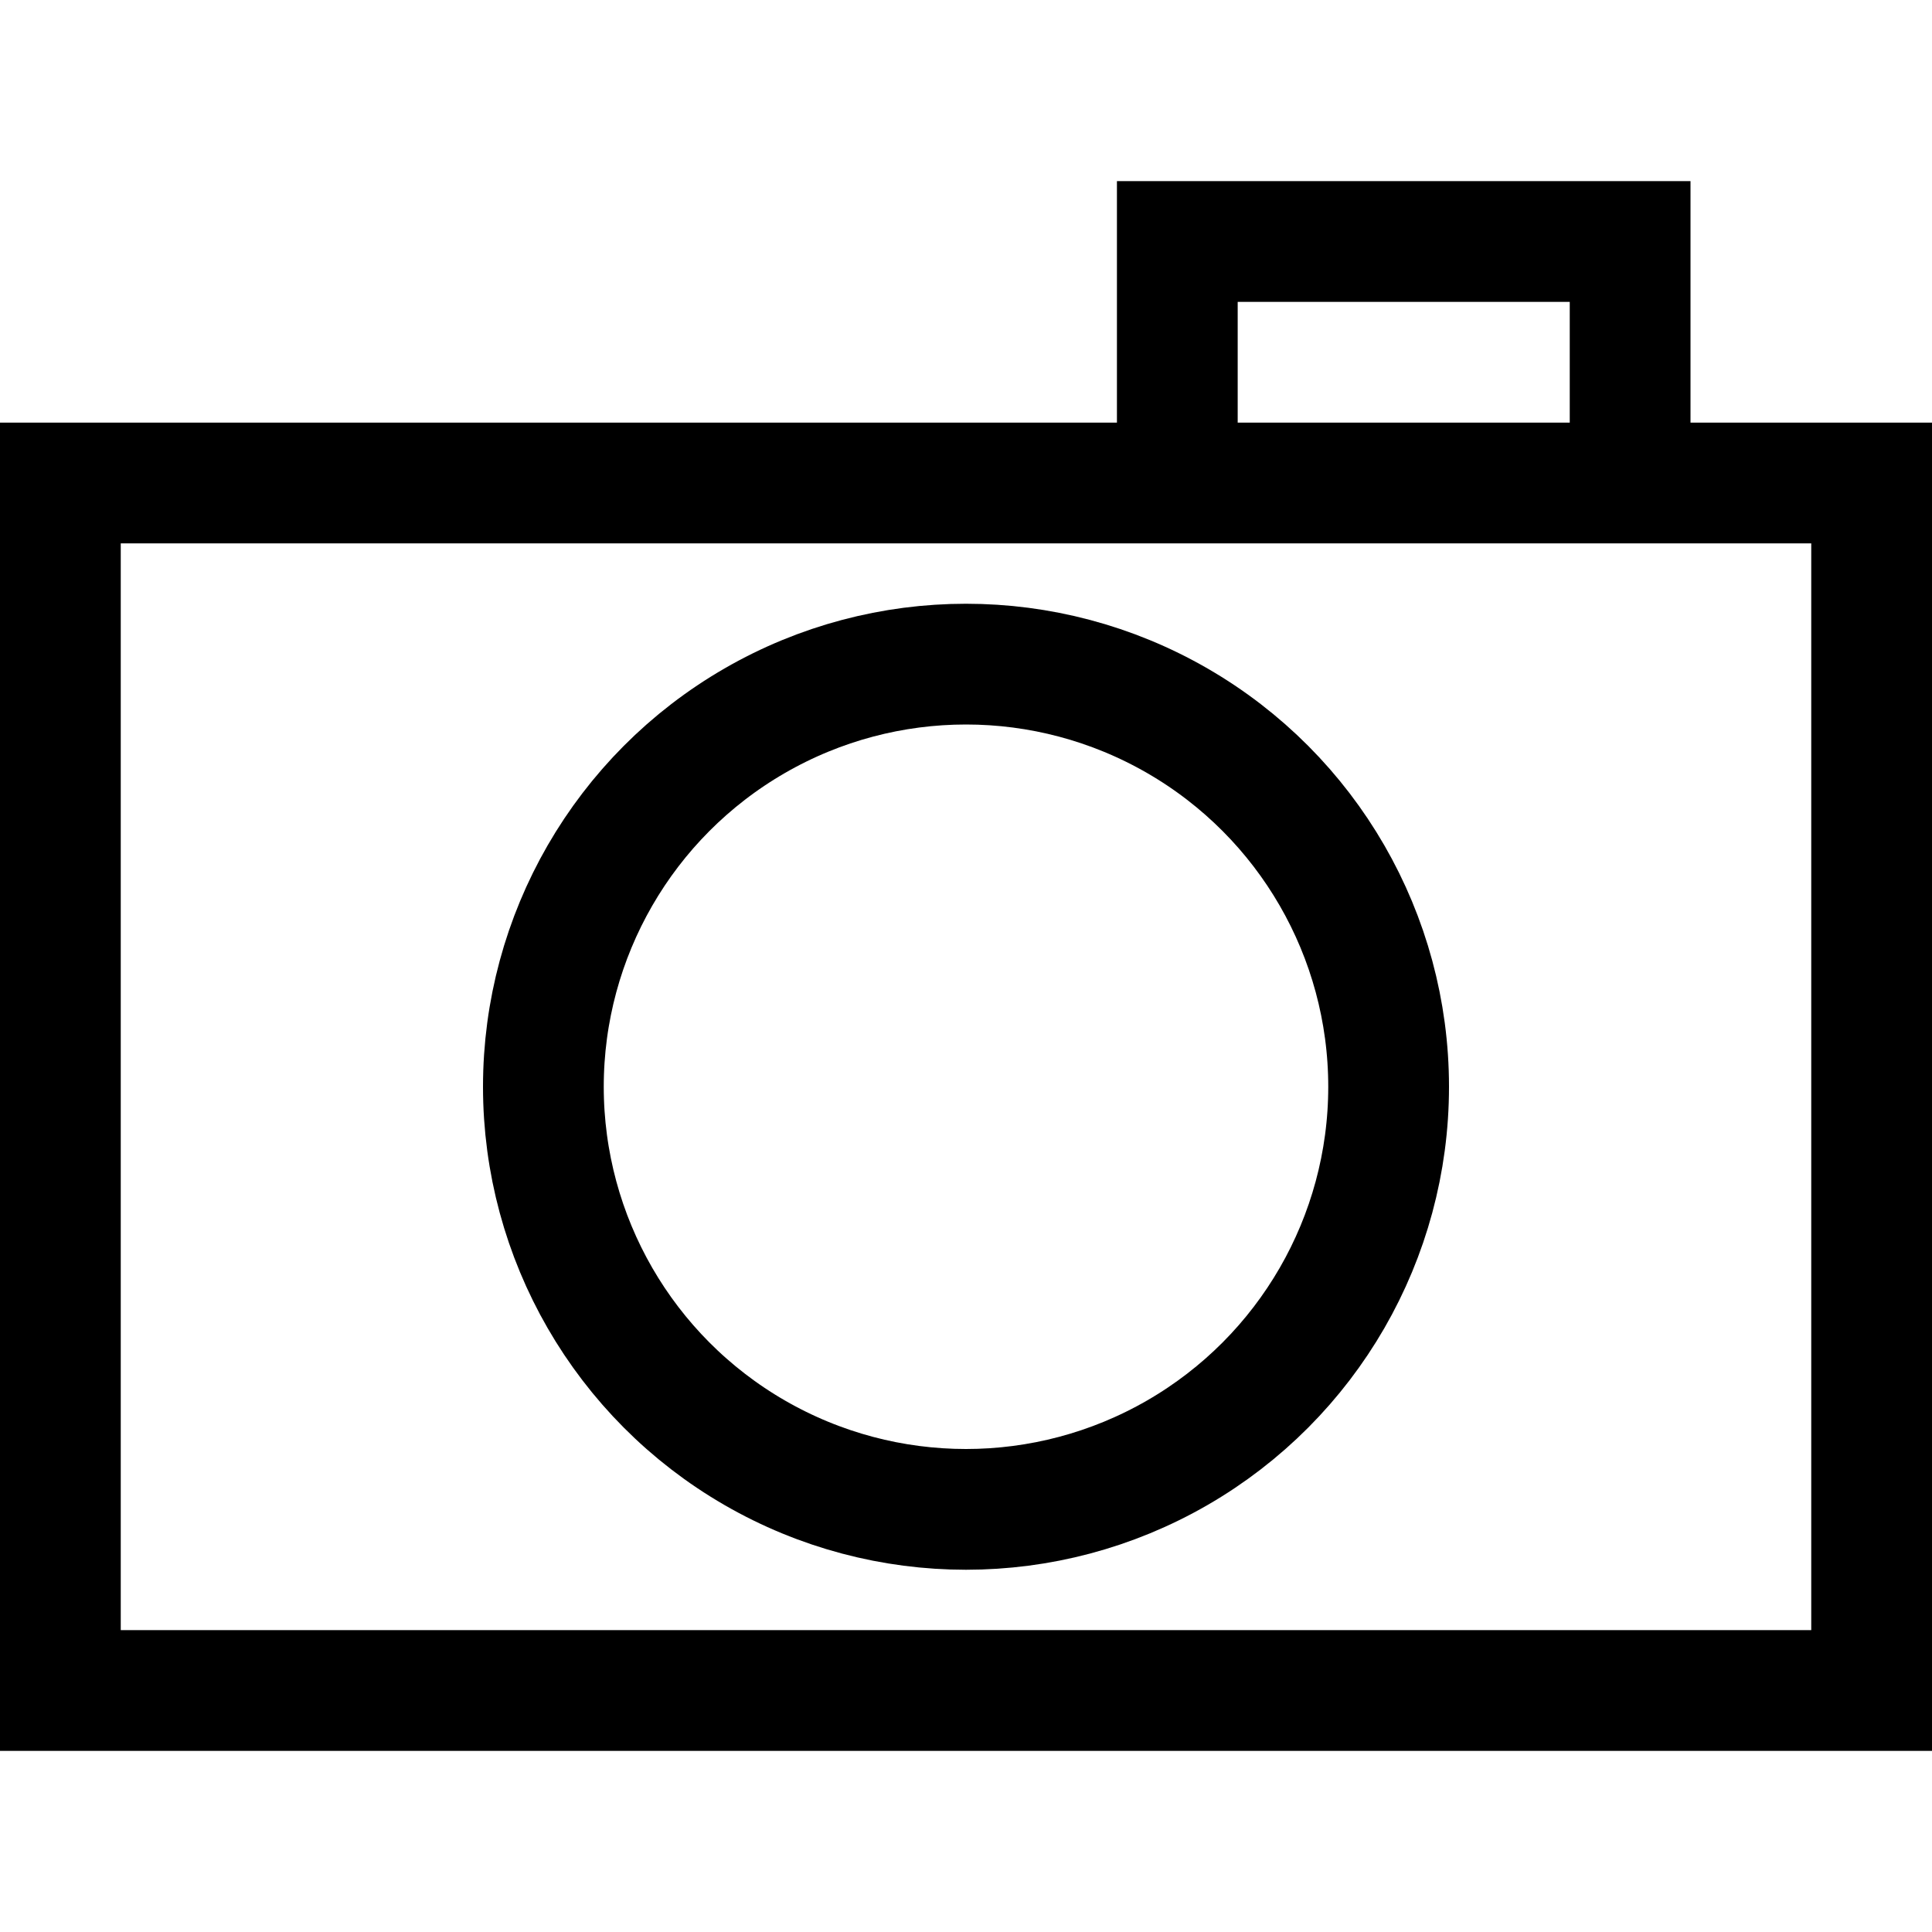<?xml version="1.0" encoding="UTF-8" standalone="no"?>
<svg
   id="greyscale"
   viewBox="0 0 1024 1024"
   version="1.1"
   sodipodi:docname="photography.svg"
   inkscape:version="1.1.2 (b8e25be833, 2022-02-05)"
   xmlns:inkscape="http://www.inkscape.org/namespaces/inkscape"
   xmlns:sodipodi="http://sodipodi.sourceforge.net/DTD/sodipodi-0.dtd"
   xmlns="http://www.w3.org/2000/svg"
   xmlns:svg="http://www.w3.org/2000/svg">
  <defs
     id="defs31">
    <inkscape:path-effect
       effect="fillet_chamfer"
       id="path-effect1722"
       is_visible="true"
       lpeversion="1"
       satellites_param="F,0,0,1,0,100,0,1 @ F,0,0,1,0,100,0,1 @ F,0,0,1,0,100,0,1 @ F,0,0,1,0,100,0,1"
       unit="px"
       method="auto"
       mode="F"
       radius="100"
       chamfer_steps="1"
       flexible="false"
       use_knot_distance="true"
       apply_no_radius="true"
       apply_with_radius="true"
       only_selected="false"
       hide_knots="false" />
    <inkscape:path-effect
       effect="fillet_chamfer"
       id="path-effect1722-6"
       is_visible="true"
       lpeversion="1"
       satellites_param="F,0,0,1,0,100,0,1 @ F,0,0,1,0,100,0,1 @ F,0,0,1,0,100,0,1 @ F,0,0,1,0,100,0,1"
       unit="px"
       method="auto"
       mode="F"
       radius="100"
       chamfer_steps="1"
       flexible="false"
       use_knot_distance="true"
       apply_no_radius="true"
       apply_with_radius="true"
       only_selected="false"
       hide_knots="false" />
    <style
       id="style2665">.cls-1{fill:none;stroke:#000;stroke-linecap:round;stroke-linejoin:round;stroke-width:32px;}</style>
    <style
       id="style2685">.cls-1{fill:none;stroke:#000;stroke-linecap:round;stroke-linejoin:round;stroke-width:32px;}</style>
    <style
       id="style2705">.cls-1,.cls-2{fill:none;stroke:#000;stroke-width:32px;}.cls-1{stroke-linecap:round;stroke-linejoin:round;}.cls-2{stroke-miterlimit:10;}</style>
  </defs>
  <sodipodi:namedview
     id="namedview29"
     pagecolor="#ffffff"
     bordercolor="#666666"
     borderopacity="1.0"
     inkscape:pageshadow="2"
     inkscape:pageopacity="0.0"
     inkscape:pagecheckerboard="0"
     showgrid="true"
     showguides="true"
     inkscape:guide-bbox="true"
     inkscape:zoom="0.79882812"
     inkscape:cx="511.37408"
     inkscape:cy="512"
     inkscape:window-width="1920"
     inkscape:window-height="1027"
     inkscape:window-x="-8"
     inkscape:window-y="-8"
     inkscape:window-maximized="1"
     inkscape:current-layer="greyscale">
    <sodipodi:guide
       position="512,750.04"
       orientation="-1,0"
       id="guide68"
       inkscape:label=""
       inkscape:locked="false"
       inkscape:color="rgb(0,0,255)" />
    <sodipodi:guide
       position="409.113,512"
       orientation="0,1"
       id="guide70"
       inkscape:label=""
       inkscape:locked="false"
       inkscape:color="rgb(0,0,255)" />
    <sodipodi:guide
       position="973.927,1024"
       orientation="0,1"
       id="guide1951"
       inkscape:label=""
       inkscape:locked="false"
       inkscape:color="rgb(0,0,255)" />
    <sodipodi:guide
       position="977.682,0"
       orientation="0,1"
       id="guide1953"
       inkscape:label=""
       inkscape:locked="false"
       inkscape:color="rgb(0,0,255)" />
    <inkscape:grid
       type="xygrid"
       id="grid2859"
       empspacing="8" />
  </sodipodi:namedview>
  <g
     id="camera"
     transform="matrix(2,0,0,2,0,12)"
     style="display:none;opacity:0.232"
     sodipodi:insensitive="true">
    <path
       d="M 445.64,124 A 34.39,34.39 0 0 1 480,158.36 V 393.64 A 34.39,34.39 0 0 1 445.64,428 H 66.36 A 34.39,34.39 0 0 1 32,393.64 V 158.36 A 34.39,34.39 0 0 1 66.36,124 h 379.28 m 0,-32 H 66.36 A 66.36,66.36 0 0 0 0,158.36 V 393.64 A 66.36,66.36 0 0 0 66.36,460 H 445.64 A 66.36,66.36 0 0 0 512,393.64 V 158.36 A 66.36,66.36 0 0 0 445.64,92 Z"
       id="path2669" />
    <polyline
       class="cls-1"
       points="404 108 404 56 300 56 300 108"
       id="polyline2671" />
    <circle
       class="cls-1"
       cx="256"
       cy="276"
       r="117.64"
       id="circle2673" />
  </g>
  <g
     id="pencil"
     transform="matrix(2.005,0,0,2.005,-0.944,-1.686)"
     style="display:none;opacity:0.232"
     sodipodi:insensitive="true">
    <path
       class="cls-1"
       d="M 173.67,446.9 487.76,132.81 a 25.52,25.52 0 0 0 0,-36.07 l -72.5,-72.5 a 25.52,25.52 0 0 0 -36.07,0 L 65.1,338.33 16.47,495.46 Z"
       id="path2689" />
    <polyline
       class="cls-1"
       points="65.11 338.33 123.91 334.14 119.66 392.56 178.08 388.31 173.67 446.89"
       id="polyline2691" />
    <line
       class="cls-1"
       x1="338.7"
       y1="64.73"
       x2="447.27"
       y2="173.3"
       id="line2693" />
  </g>
  <g
     id="photos"
     transform="scale(2)"
     style="display:none;opacity:0.232"
     sodipodi:insensitive="true">
    <path
       d="M 411.62,64 A 68.46,68.46 0 0 1 480,132.36 V 379.64 A 68.46,68.46 0 0 1 411.62,448 H 100.38 A 68.46,68.46 0 0 1 32,379.64 V 132.36 A 68.46,68.46 0 0 1 100.38,64 h 311.24 m 0,-32 H 100.38 A 100.38,100.38 0 0 0 0,132.36 V 379.64 A 100.38,100.38 0 0 0 100.38,480 H 411.62 A 100.38,100.38 0 0 0 512,379.64 V 132.36 A 100.38,100.38 0 0 0 411.62,32 Z"
       id="path2709" />
    <polyline
       class="cls-1"
       points="28 400 132 312 220 376 356 248 492 328"
       id="polyline2711" />
    <circle
       class="cls-2"
       cx="148"
       cy="168"
       r="40"
       id="circle2713" />
  </g>
  <g
     id="g3436"
     inkscape:label="projects"
     style="display:none">
    <rect
       style="fill:none;fill-opacity:1;stroke:#000000;stroke-width:64;stroke-miterlimit:4;stroke-dasharray:none;stroke-opacity:1"
       id="rect2861"
       width="960"
       height="832"
       x="32"
       y="96" />
    <path
       style="fill:none;stroke:#000000;stroke-width:64;stroke-linecap:butt;stroke-linejoin:miter;stroke-miterlimit:4;stroke-dasharray:none;stroke-opacity:1"
       d="M 32,816 256,624 432,752 704,496 992,656"
       id="path3088" />
    <circle
       style="fill:none;fill-opacity:1;stroke:#000000;stroke-width:64;stroke-miterlimit:4;stroke-dasharray:none;stroke-opacity:1"
       id="path3112"
       cx="320"
       cy="352"
       r="96" />
  </g>
  <g
     id="g4192"
     inkscape:label="sketches"
     style="display:none">
    <path
       style="fill:none;stroke:#000000;stroke-width:64;stroke-linecap:butt;stroke-linejoin:round;stroke-miterlimit:4;stroke-dasharray:none;stroke-opacity:1"
       d="M 784,32 992,240 352,880 32,992 144,672 Z"
       id="path3584"
       sodipodi:nodetypes="cccccc" />
    <path
       style="fill:none;stroke:#000000;stroke-width:64;stroke-linecap:butt;stroke-linejoin:round;stroke-miterlimit:4;stroke-dasharray:none;stroke-opacity:1"
       d="m 160,672 h 96 v 96 h 96 v 96"
       id="path3927" />
    <path
       style="fill:none;stroke:#000000;stroke-width:64;stroke-linecap:butt;stroke-linejoin:miter;stroke-miterlimit:4;stroke-dasharray:none;stroke-opacity:1"
       d="M 672,144 880,352"
       id="path4075" />
  </g>
  <path
     id="path5294"
     style="fill:none;stroke:#000000;stroke-width:64;stroke-linecap:butt;stroke-linejoin:miter;stroke-miterlimit:4;stroke-dasharray:none;stroke-opacity:1"
     d="M 624,256 V 128 H 864 V 256 M 32,256 H 992 V 896 H 32 Z" />
  <circle
     style="fill:none;fill-opacity:1;stroke:#000000;stroke-width:64;stroke-linejoin:round;stroke-miterlimit:4;stroke-dasharray:none;stroke-opacity:1"
     id="path5688"
     cx="512"
     cy="576"
     r="224" />
</svg>
